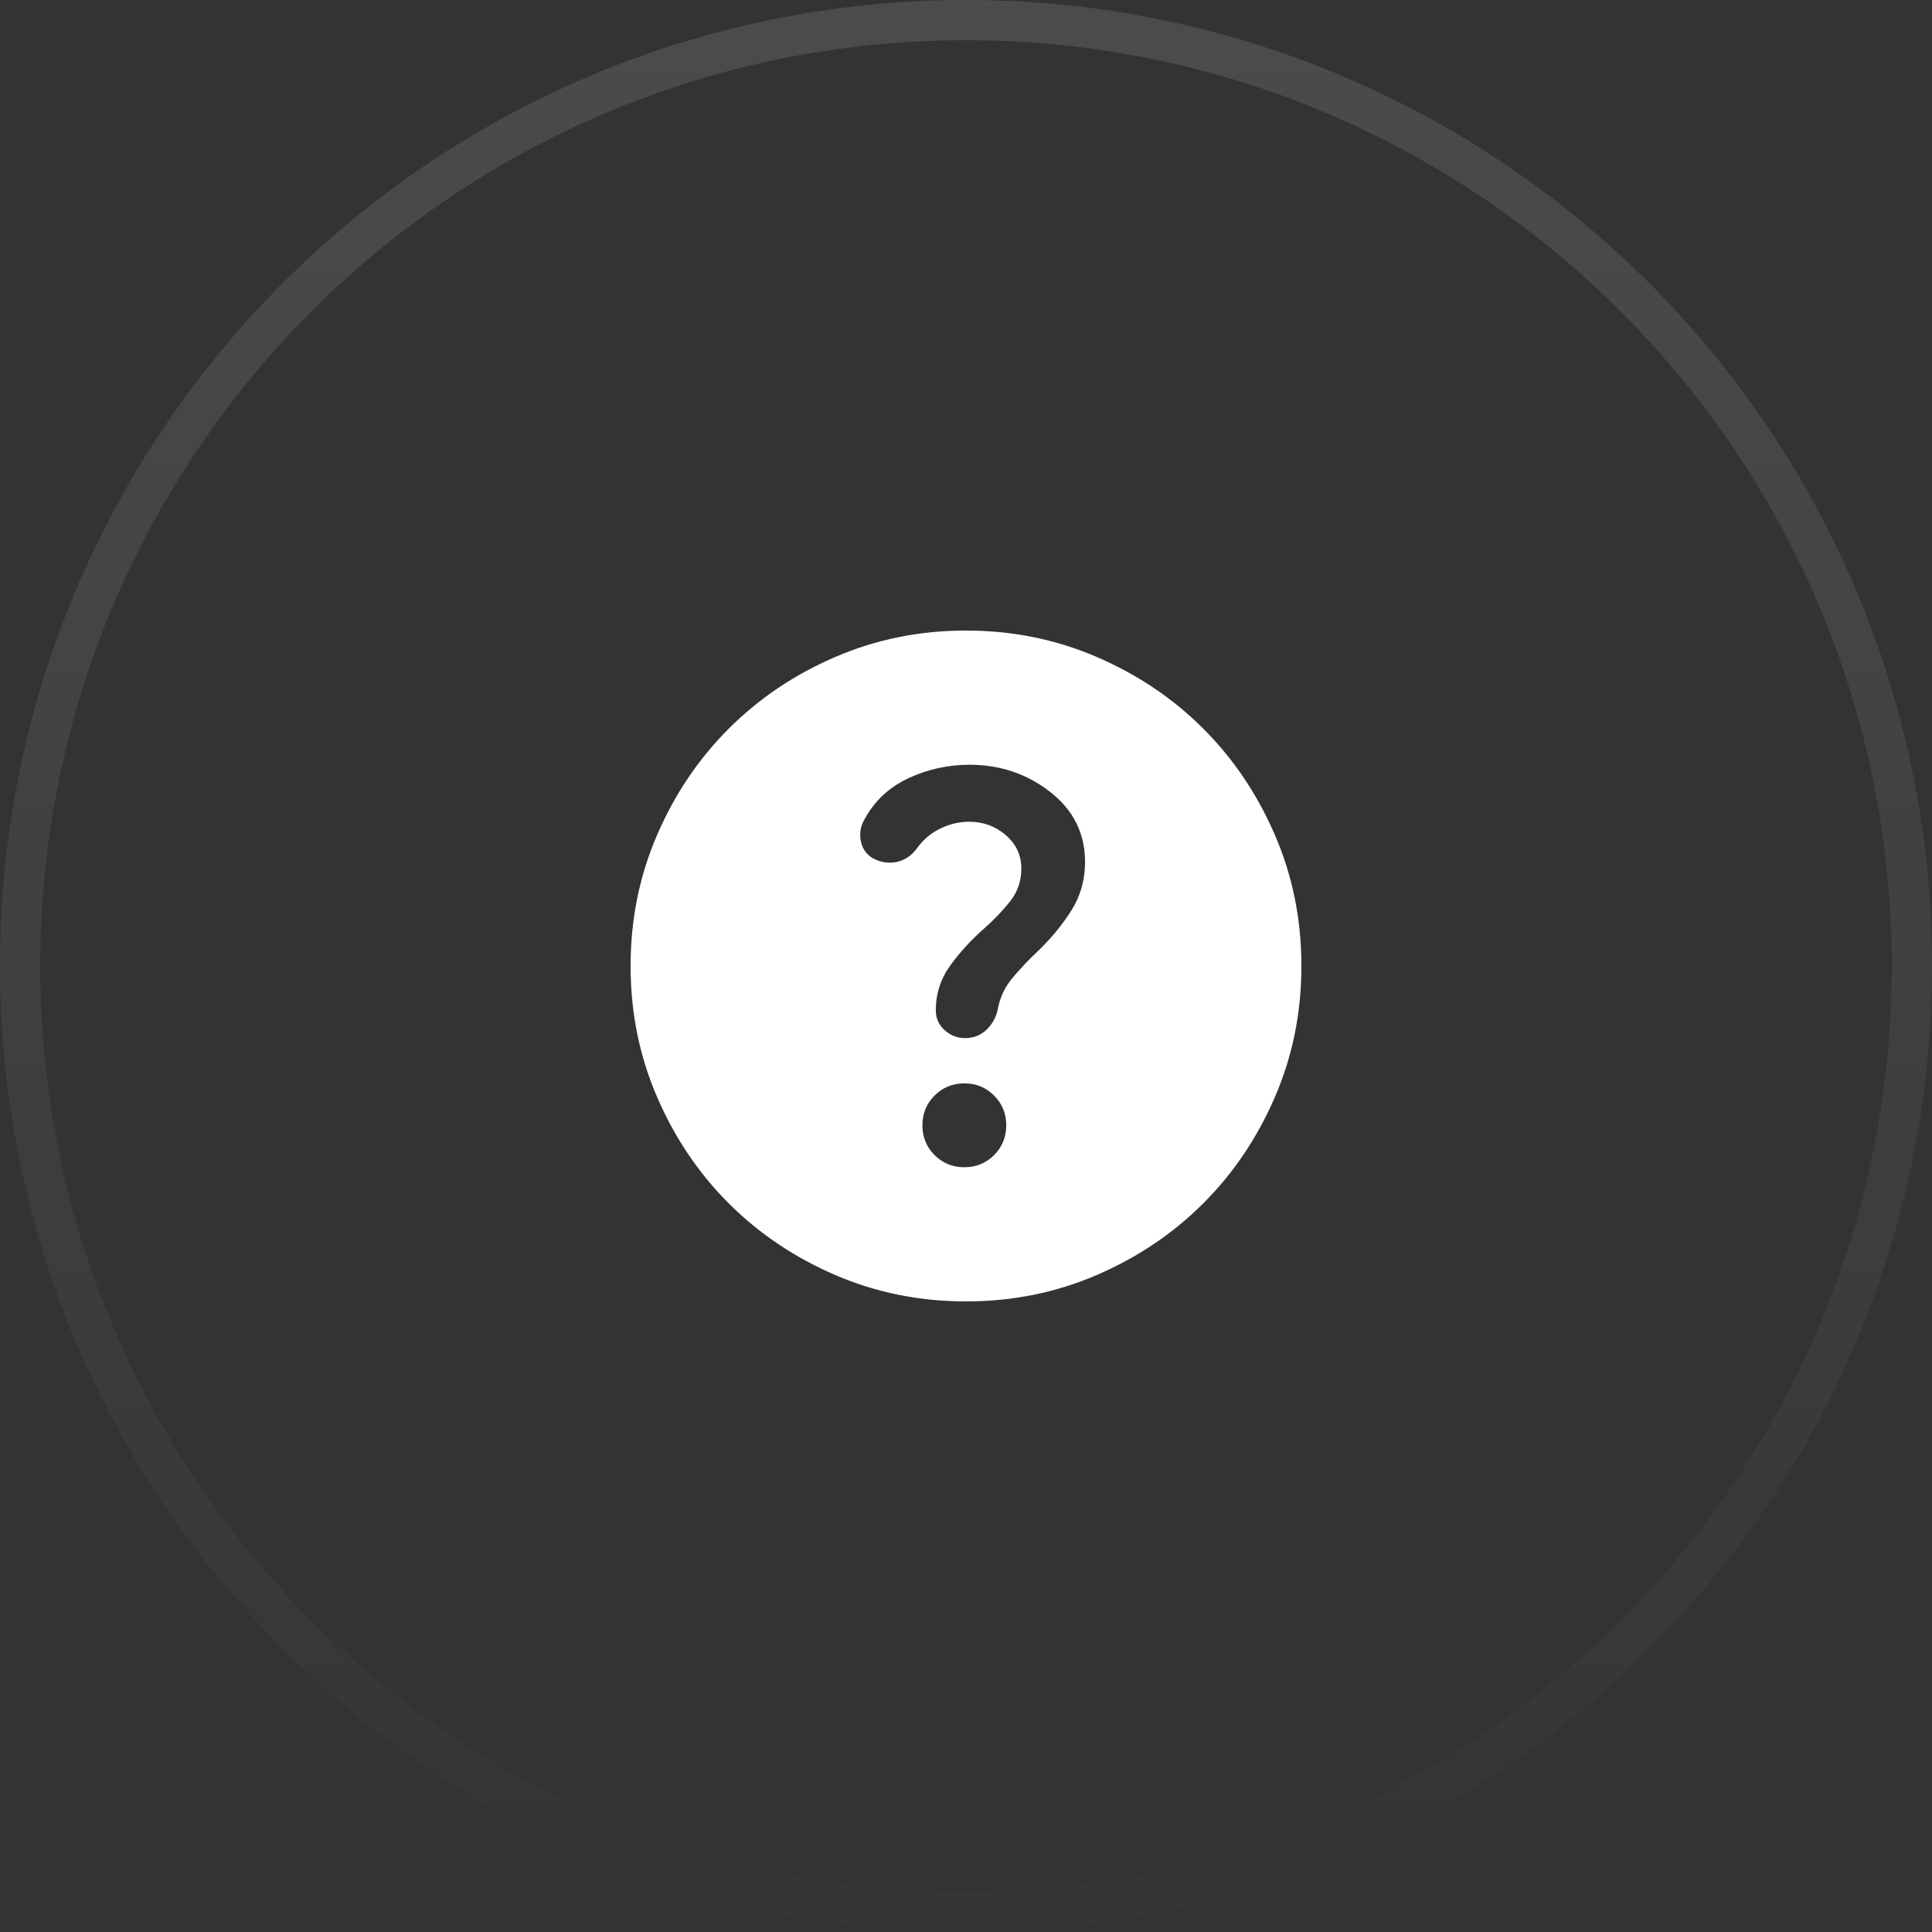<svg width="48" height="48" viewBox="0 0 48 48" fill="none" xmlns="http://www.w3.org/2000/svg">
<rect x="0" y="0" width="48" height="48" fill="#333333" stroke="none"/>
<path d="M24 0.5C36.979 0.5 47.5 11.021 47.5 24C47.5 36.979 36.979 47.5 24 47.5C11.021 47.5 0.5 36.979 0.5 24C0.5 11.021 11.021 0.5 24 0.5Z" stroke="url(#paint0_linear_99_211)" stroke-opacity="0.12"/>
<mask id="mask0_99_211" style="mask-type:alpha" maskUnits="userSpaceOnUse" x="14" y="14" width="20" height="20">
<rect x="14" y="14" width="20" height="20" fill="#D9D9D9"/>
</mask>
<g mask="url(#mask0_99_211)">
<path d="M23.958 29C24.25 29 24.497 28.899 24.698 28.698C24.899 28.496 25 28.25 25 27.958C25 27.666 24.899 27.42 24.698 27.219C24.497 27.017 24.25 26.916 23.958 26.916C23.667 26.916 23.42 27.017 23.219 27.219C23.017 27.42 22.917 27.666 22.917 27.958C22.917 28.25 23.017 28.496 23.219 28.698C23.42 28.899 23.667 29 23.958 29ZM24 32.333C22.847 32.333 21.764 32.114 20.75 31.677C19.736 31.239 18.854 30.646 18.104 29.896C17.354 29.146 16.76 28.264 16.323 27.25C15.885 26.236 15.667 25.153 15.667 24C15.667 22.847 15.885 21.764 16.323 20.75C16.76 19.736 17.354 18.854 18.104 18.104C18.854 17.354 19.736 16.76 20.75 16.323C21.764 15.885 22.847 15.666 24 15.666C25.153 15.666 26.236 15.885 27.25 16.323C28.264 16.76 29.146 17.354 29.896 18.104C30.646 18.854 31.24 19.736 31.677 20.75C32.115 21.764 32.333 22.847 32.333 24C32.333 25.153 32.115 26.236 31.677 27.25C31.24 28.264 30.646 29.146 29.896 29.896C29.146 30.646 28.264 31.239 27.25 31.677C26.236 32.114 25.153 32.333 24 32.333ZM24.083 20.416C24.43 20.416 24.733 20.528 24.99 20.75C25.247 20.972 25.375 21.25 25.375 21.583C25.375 21.889 25.281 22.16 25.094 22.396C24.906 22.632 24.694 22.854 24.458 23.062C24.139 23.34 23.858 23.646 23.615 23.979C23.372 24.312 23.25 24.687 23.25 25.104C23.25 25.298 23.323 25.462 23.469 25.594C23.615 25.726 23.785 25.791 23.979 25.791C24.188 25.791 24.365 25.722 24.51 25.583C24.656 25.444 24.75 25.271 24.792 25.062C24.847 24.771 24.972 24.51 25.167 24.281C25.361 24.052 25.569 23.833 25.792 23.625C26.111 23.319 26.385 22.986 26.615 22.625C26.844 22.264 26.958 21.861 26.958 21.416C26.958 20.708 26.67 20.128 26.094 19.677C25.517 19.226 24.847 19 24.083 19C23.555 19 23.052 19.111 22.573 19.333C22.094 19.555 21.729 19.896 21.479 20.354C21.382 20.521 21.351 20.698 21.385 20.885C21.42 21.073 21.514 21.215 21.667 21.312C21.861 21.423 22.062 21.458 22.271 21.416C22.479 21.375 22.653 21.257 22.792 21.062C22.944 20.854 23.135 20.694 23.365 20.583C23.594 20.472 23.833 20.416 24.083 20.416Z" fill="white"/>
</g>
<defs>
<linearGradient id="paint0_linear_99_211" x1="24" y1="0" x2="24" y2="48" gradientUnits="userSpaceOnUse">
<stop stop-color="white"/>
<stop offset="1" stop-color="white" stop-opacity="0.05"/>
</linearGradient>
</defs>
</svg>

